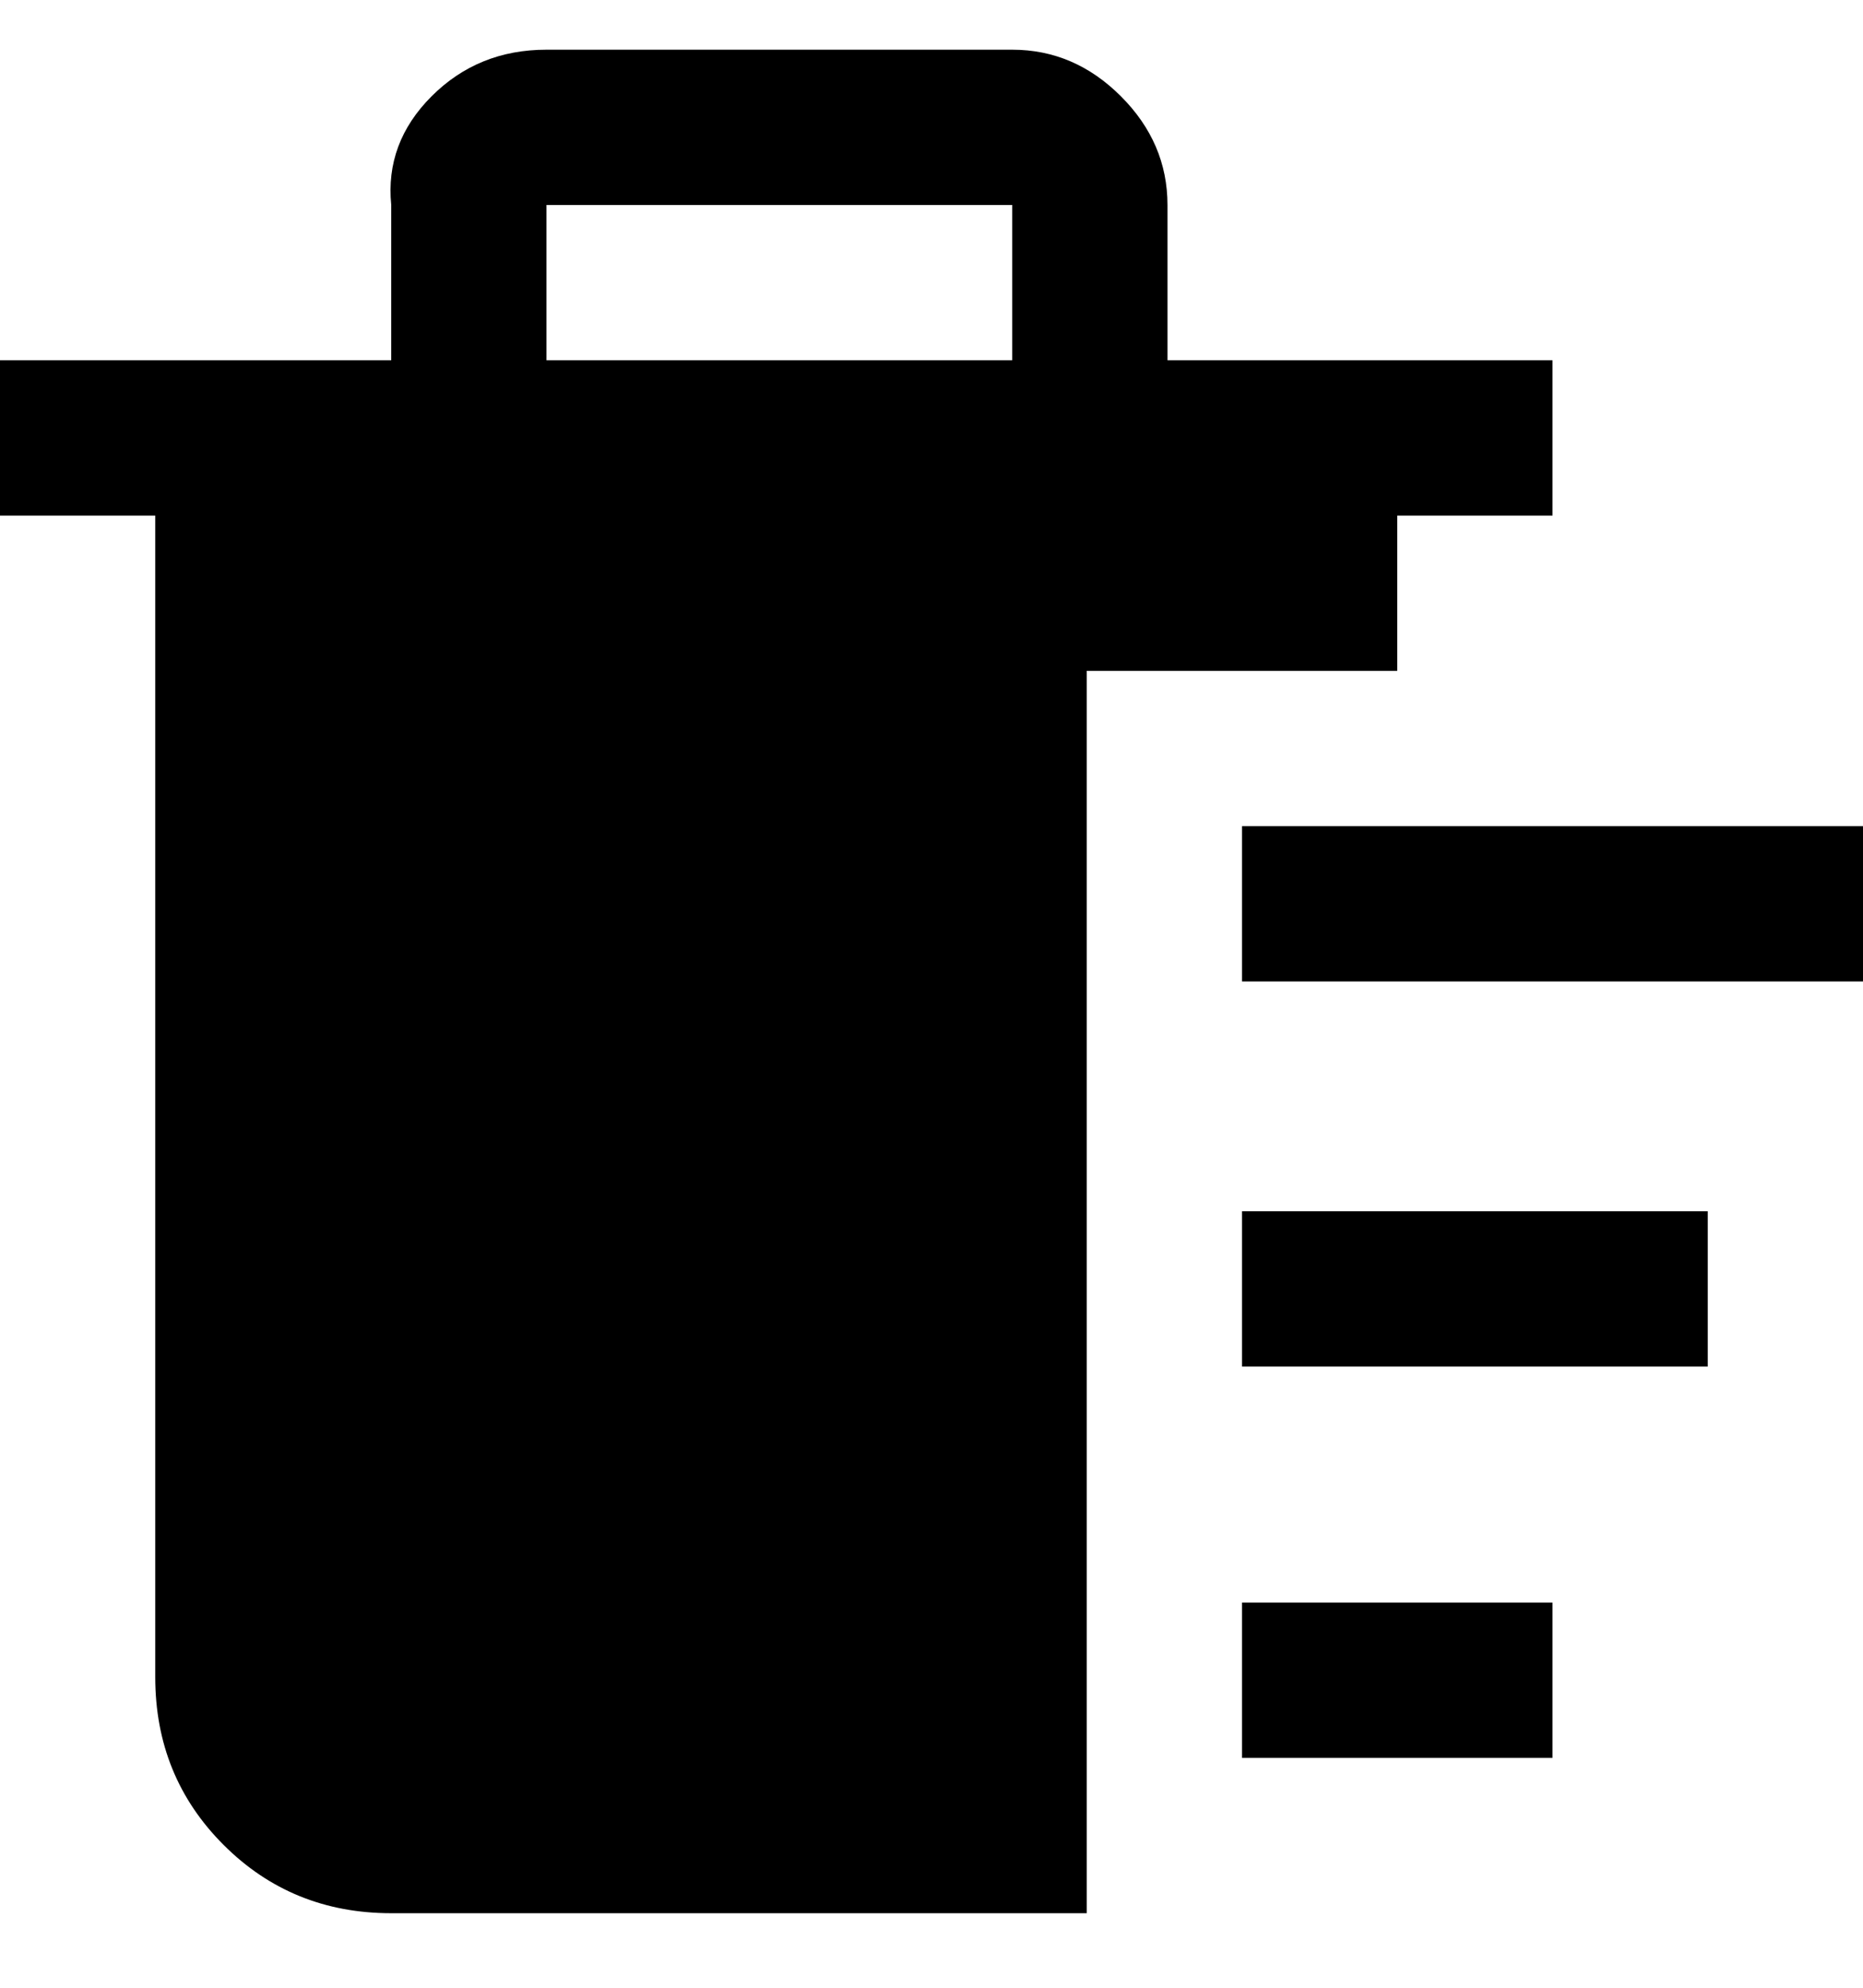 <svg viewBox="0 0 300 320" xmlns="http://www.w3.org/2000/svg"><path d="M300 133v25H200v-25h100zm-100 87h75v-25h-75v25zm0 63h50v-25h-50v25zm25-175h-50v200H63q-16 0-27-11t-11-27V83H0V58h63V33q-1-10 6.5-17.5T88 8h75q10 0 17.5 7.5T188 33v25h62v25h-25v25zm-62-75H88v25h75V33z"/></svg>